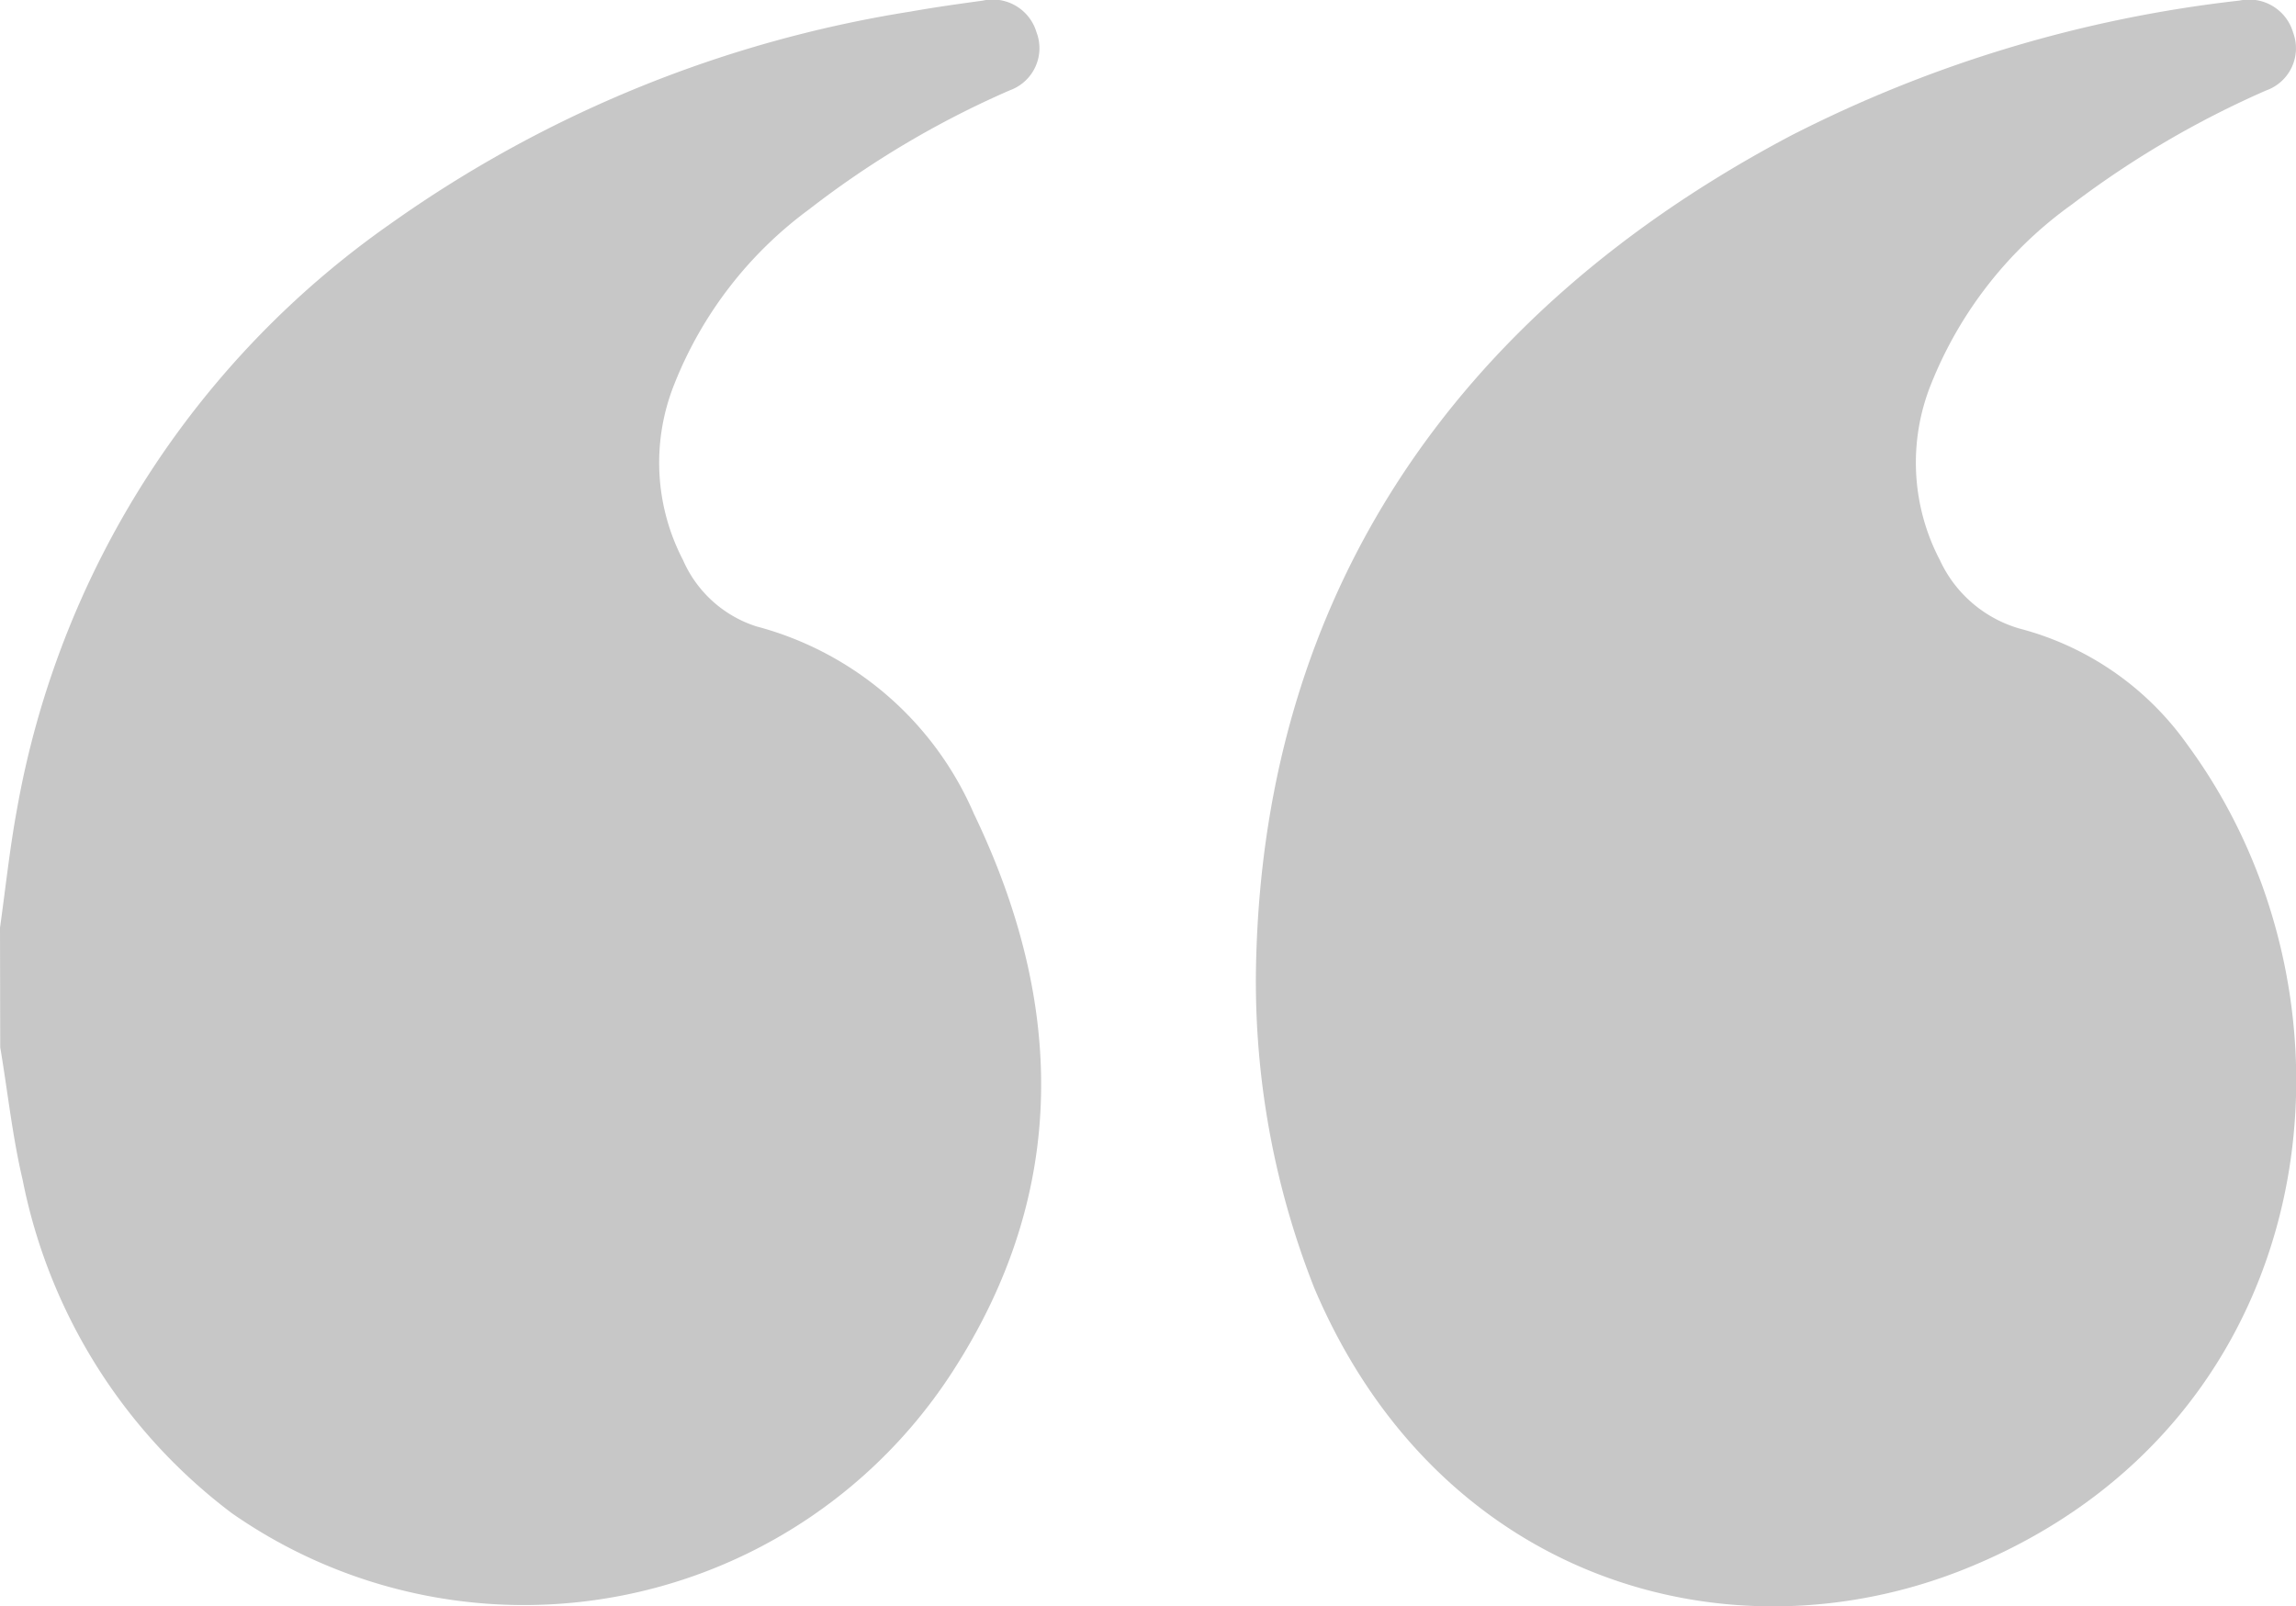 <svg xmlns="http://www.w3.org/2000/svg" width="61.573" height="43.081" viewBox="0 0 61.573 43.081">
  <g id="Group_2151" data-name="Group 2151" transform="translate(-895.149 -383.321) rotate(180)">
    <path id="Path_4458" data-name="Path 4458" d="M-662.507-408.11c-.148,1.052-.259,2.111-.451,3.154A24.353,24.353,0,0,1-673-389.213a32.953,32.953,0,0,1-13.927,5.677c-.642.114-1.288.205-1.934.293a1.225,1.225,0,0,1-1.442-.847,1.2,1.2,0,0,1,.715-1.558,25.147,25.147,0,0,0,5.392-3.2,10.7,10.7,0,0,0,3.607-4.686,5.656,5.656,0,0,0-.234-4.712,3.217,3.217,0,0,0-1.971-1.782,8.8,8.8,0,0,1-5.829-5.021c-2.435-5.063-2.559-10.127.569-14.964a13.683,13.683,0,0,1,19.33-3.8,14.789,14.789,0,0,1,5.611,8.946c.275,1.166.4,2.366.6,3.55Z" transform="translate(-232.642 -0.095)" fill="#c7c7c7"/>
    <path id="Path_4459" data-name="Path 4459" d="M-922.84-408.926c-.282,9.55-5.163,17.121-14.344,21.971a34.942,34.942,0,0,1-12.026,3.619,1.228,1.228,0,0,1-1.435-.859,1.2,1.2,0,0,1,.726-1.553,25.55,25.55,0,0,0,5.2-3.052,10.866,10.866,0,0,0,3.789-4.838,5.637,5.637,0,0,0-.244-4.711,3.388,3.388,0,0,0-2.146-1.835,7.978,7.978,0,0,1-4.493-3.116c-5.088-6.917-3.768-18.182,5.958-22.1,6.346-2.554,14.129-.322,17.46,7.531A22.368,22.368,0,0,1-922.84-408.926Z" transform="translate(-6)" fill="#c7c7c7"/>
  </g>
</svg>
